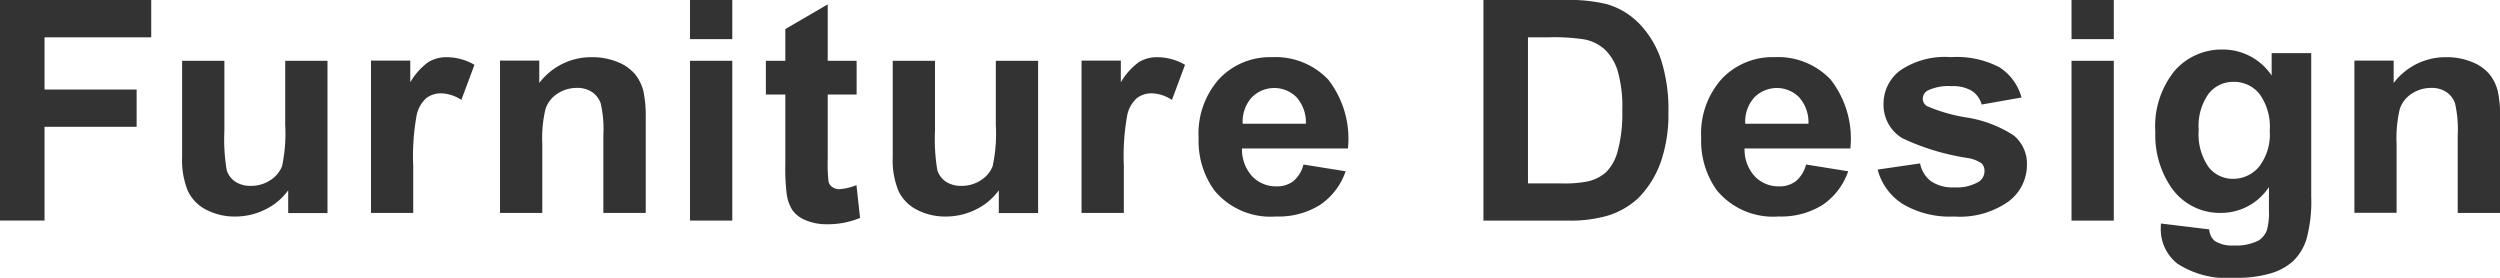 <svg xmlns="http://www.w3.org/2000/svg" width="180" height="20" viewBox="0 0 180 20">
  <g id="グループ_9" data-name="グループ 9" transform="translate(-0.974 -0.271)">
    <path id="パス_1" data-name="パス 1" d="M.974,16.153V.271H11.862V2.958H4.181V6.717h6.63V9.4H4.181v6.75H.974Z" transform="translate(0)" fill="#333"/>
    <path id="パス_2" data-name="パス 2" d="M27.406,17.51V15.868a4.372,4.372,0,0,1-1.652,1.384,4.818,4.818,0,0,1-2.161.506,4.394,4.394,0,0,1-2.08-.485A2.925,2.925,0,0,1,20.18,15.91a5.832,5.832,0,0,1-.412-2.426V6.545h3.044v5.039a13.367,13.367,0,0,0,.167,2.834,1.546,1.546,0,0,0,.613.826,1.946,1.946,0,0,0,1.127.305,2.479,2.479,0,0,0,1.4-.408,2.1,2.1,0,0,0,.845-1.011,11.192,11.192,0,0,0,.227-2.958V6.545h3.044V17.51Z" transform="translate(-5.682 -1.897)" fill="#333"/>
    <path id="パス_3" data-name="パス 3" d="M42.3,17.385H39.259V6.42h2.828V7.979a4.751,4.751,0,0,1,1.305-1.456,2.491,2.491,0,0,1,1.317-.35,4.01,4.01,0,0,1,2,.547l-.943,2.53a2.761,2.761,0,0,0-1.43-.475,1.747,1.747,0,0,0-1.084.336,2.266,2.266,0,0,0-.7,1.213A16.475,16.475,0,0,0,42.3,14v3.386Z" transform="translate(-11.574 -1.784)" fill="#333"/>
    <path id="パス_4" data-name="パス 4" d="M63.073,17.385H60.028v-5.6a8.274,8.274,0,0,0-.195-2.3,1.627,1.627,0,0,0-.634-.811,1.881,1.881,0,0,0-1.056-.29,2.529,2.529,0,0,0-1.419.413A2.093,2.093,0,0,0,55.863,9.9a9.057,9.057,0,0,0-.232,2.519v4.966H52.586V6.42h2.828V8.03a4.681,4.681,0,0,1,3.792-1.858,4.773,4.773,0,0,1,1.842.346,3.1,3.1,0,0,1,1.263.883,3.15,3.15,0,0,1,.6,1.218,8.673,8.673,0,0,1,.168,1.952v6.813Z" transform="translate(-15.612 -1.784)" fill="#333"/>
    <path id="パス_5" data-name="パス 5" d="M72.2,3.088V.271h3.044V3.088H72.2Zm0,13.065V4.648h3.044V16.153Z" transform="translate(-21.545)" fill="#333"/>
    <path id="パス_6" data-name="パス 6" d="M86.564,4.784V7.212h-2.08v4.637a11.555,11.555,0,0,0,.059,1.642.668.668,0,0,0,.271.384.852.852,0,0,0,.514.152,3.955,3.955,0,0,0,1.224-.292l.26,2.362a6.036,6.036,0,0,1-2.4.455,3.812,3.812,0,0,1-1.484-.276,2.165,2.165,0,0,1-.97-.714,2.81,2.81,0,0,1-.428-1.186,14.623,14.623,0,0,1-.1-2.145V7.214h-1.4V4.784h1.4V2.5L84.483.721V4.784Z" transform="translate(-23.913 -0.136)" fill="#333"/>
    <path id="パス_7" data-name="パス 7" d="M100.762,17.51V15.868a4.372,4.372,0,0,1-1.652,1.384,4.818,4.818,0,0,1-2.161.506,4.394,4.394,0,0,1-2.08-.485,2.925,2.925,0,0,1-1.333-1.363,5.832,5.832,0,0,1-.412-2.426V6.545h3.044v5.039a13.367,13.367,0,0,0,.167,2.834,1.546,1.546,0,0,0,.613.826,1.946,1.946,0,0,0,1.127.305,2.479,2.479,0,0,0,1.4-.408,2.1,2.1,0,0,0,.845-1.011,11.192,11.192,0,0,0,.227-2.958V6.545h3.044V17.51Z" transform="translate(-27.874 -1.897)" fill="#333"/>
    <path id="パス_8" data-name="パス 8" d="M115.66,17.385h-3.045V6.42h2.828V7.979a4.751,4.751,0,0,1,1.305-1.456,2.491,2.491,0,0,1,1.317-.35,4.012,4.012,0,0,1,2,.547l-.943,2.53a2.761,2.761,0,0,0-1.43-.475,1.747,1.747,0,0,0-1.084.336,2.266,2.266,0,0,0-.7,1.213A16.476,16.476,0,0,0,115.66,14Z" transform="translate(-33.769 -1.784)" fill="#333"/>
    <path id="パス_9" data-name="パス 9" d="M132.251,13.9l3.034.486a4.769,4.769,0,0,1-1.846,2.424,5.621,5.621,0,0,1-3.158.832,5.253,5.253,0,0,1-4.442-1.871A6.08,6.08,0,0,1,124.7,11.99a5.889,5.889,0,0,1,1.5-4.274,5.037,5.037,0,0,1,3.781-1.545,5.231,5.231,0,0,1,4.053,1.617,6.925,6.925,0,0,1,1.418,4.956h-7.627a2.86,2.86,0,0,0,.737,2.011,2.36,2.36,0,0,0,1.755.718,1.923,1.923,0,0,0,1.2-.373A2.281,2.281,0,0,0,132.251,13.9Zm.173-2.935a2.717,2.717,0,0,0-.683-1.918,2.269,2.269,0,0,0-3.228.037,2.6,2.6,0,0,0-.639,1.881h4.55Z" transform="translate(-37.426 -1.784)" fill="#333"/>
    <path id="パス_10" data-name="パス 10" d="M154.1.271h5.862a11.436,11.436,0,0,1,3.022.3,5.318,5.318,0,0,1,2.395,1.463A6.915,6.915,0,0,1,166.9,4.611a11.743,11.743,0,0,1,.52,3.754,10.459,10.459,0,0,1-.488,3.38,7.01,7.01,0,0,1-1.7,2.805,5.658,5.658,0,0,1-2.254,1.268,9.734,9.734,0,0,1-2.838.335H154.1V.271Zm3.207,2.687v10.52H159.7a8.687,8.687,0,0,0,1.939-.152,2.955,2.955,0,0,0,1.294-.661,3.359,3.359,0,0,0,.839-1.533,10.367,10.367,0,0,0,.326-2.909,9.486,9.486,0,0,0-.326-2.828,3.626,3.626,0,0,0-.91-1.538,3.043,3.043,0,0,0-1.484-.747,14.529,14.529,0,0,0-2.632-.152h-1.44Z" transform="translate(-46.319)" fill="#333"/>
    <path id="パス_11" data-name="パス 11" d="M184.126,13.9l3.034.486a4.769,4.769,0,0,1-1.846,2.424,5.62,5.62,0,0,1-3.158.832,5.254,5.254,0,0,1-4.442-1.871,6.084,6.084,0,0,1-1.137-3.783,5.886,5.886,0,0,1,1.5-4.274,5.034,5.034,0,0,1,3.78-1.545A5.23,5.23,0,0,1,185.9,7.788a6.925,6.925,0,0,1,1.418,4.956H179.7a2.857,2.857,0,0,0,.737,2.011,2.359,2.359,0,0,0,1.755.718,1.919,1.919,0,0,0,1.2-.373A2.276,2.276,0,0,0,184.126,13.9Zm.174-2.935a2.717,2.717,0,0,0-.683-1.918,2.269,2.269,0,0,0-3.228.037,2.6,2.6,0,0,0-.639,1.881h4.55Z" transform="translate(-53.117 -1.784)" fill="#333"/>
    <path id="パス_12" data-name="パス 12" d="M194.792,14.265l3.055-.445a2.118,2.118,0,0,0,.79,1.287,2.77,2.77,0,0,0,1.67.439,3.129,3.129,0,0,0,1.777-.413.908.908,0,0,0,.4-.775.743.743,0,0,0-.217-.548,2.512,2.512,0,0,0-1.019-.383,16.893,16.893,0,0,1-4.668-1.416,2.794,2.794,0,0,1-1.365-2.47,2.992,2.992,0,0,1,1.181-2.4,5.7,5.7,0,0,1,3.662-.971,6.632,6.632,0,0,1,3.51.734,3.762,3.762,0,0,1,1.582,2.171l-2.871.507a1.7,1.7,0,0,0-.7-.983,2.655,2.655,0,0,0-1.468-.341,3.448,3.448,0,0,0-1.724.32.683.683,0,0,0-.346.59.632.632,0,0,0,.3.527,11.808,11.808,0,0,0,2.844.817,8.7,8.7,0,0,1,3.4,1.292,2.627,2.627,0,0,1,.954,2.161,3.26,3.26,0,0,1-1.322,2.593,6.047,6.047,0,0,1-3.911,1.086,6.652,6.652,0,0,1-3.722-.909A4.193,4.193,0,0,1,194.792,14.265Z" transform="translate(-58.627 -1.784)" fill="#333"/>
    <path id="パス_13" data-name="パス 13" d="M214.81,3.088V.271h3.045V3.088H214.81Zm0,13.065V4.648h3.045V16.153Z" transform="translate(-64.687)" fill="#333"/>
    <path id="パス_14" data-name="パス 14" d="M223.864,18.7l3.477.422a1.179,1.179,0,0,0,.4.834,2.286,2.286,0,0,0,1.365.325,3.546,3.546,0,0,0,1.788-.358,1.477,1.477,0,0,0,.606-.769,4.625,4.625,0,0,0,.14-1.4V16.073a4.119,4.119,0,0,1-3.445,1.863,4.24,4.24,0,0,1-3.673-1.961,6.655,6.655,0,0,1-1.061-3.856A6.343,6.343,0,0,1,224.854,7.7a4.493,4.493,0,0,1,3.461-1.527,4.213,4.213,0,0,1,3.521,1.875V6.432h2.849V16.757a10.317,10.317,0,0,1-.335,3.044,3.757,3.757,0,0,1-.943,1.582,4.174,4.174,0,0,1-1.619.9,8.525,8.525,0,0,1-2.563.325,6.629,6.629,0,0,1-4.149-1,3.143,3.143,0,0,1-1.224-2.541C223.853,18.963,223.856,18.84,223.864,18.7Zm2.719-6.75a4.149,4.149,0,0,0,.71,2.681,2.194,2.194,0,0,0,1.75.851,2.422,2.422,0,0,0,1.886-.872,3.8,3.8,0,0,0,.769-2.584,4.025,4.025,0,0,0-.737-2.654A2.34,2.34,0,0,0,229.1,8.5a2.247,2.247,0,0,0-1.8.851A3.986,3.986,0,0,0,226.583,11.946Z" transform="translate(-67.303 -2.336)" fill="#333"/>
    <path id="パス_15" data-name="パス 15" d="M254.482,17.385h-3.044v-5.6a8.3,8.3,0,0,0-.195-2.3,1.619,1.619,0,0,0-.634-.811,1.883,1.883,0,0,0-1.056-.29,2.535,2.535,0,0,0-1.42.413,2.1,2.1,0,0,0-.861,1.094,9.05,9.05,0,0,0-.233,2.519v4.966H244V6.42h2.828V8.03a4.683,4.683,0,0,1,3.793-1.858,4.77,4.77,0,0,1,1.841.346,3.1,3.1,0,0,1,1.264.883,3.151,3.151,0,0,1,.6,1.218,8.681,8.681,0,0,1,.167,1.952v6.813Z" transform="translate(-73.51 -1.784)" fill="#333"/>
  </g>
</svg>
